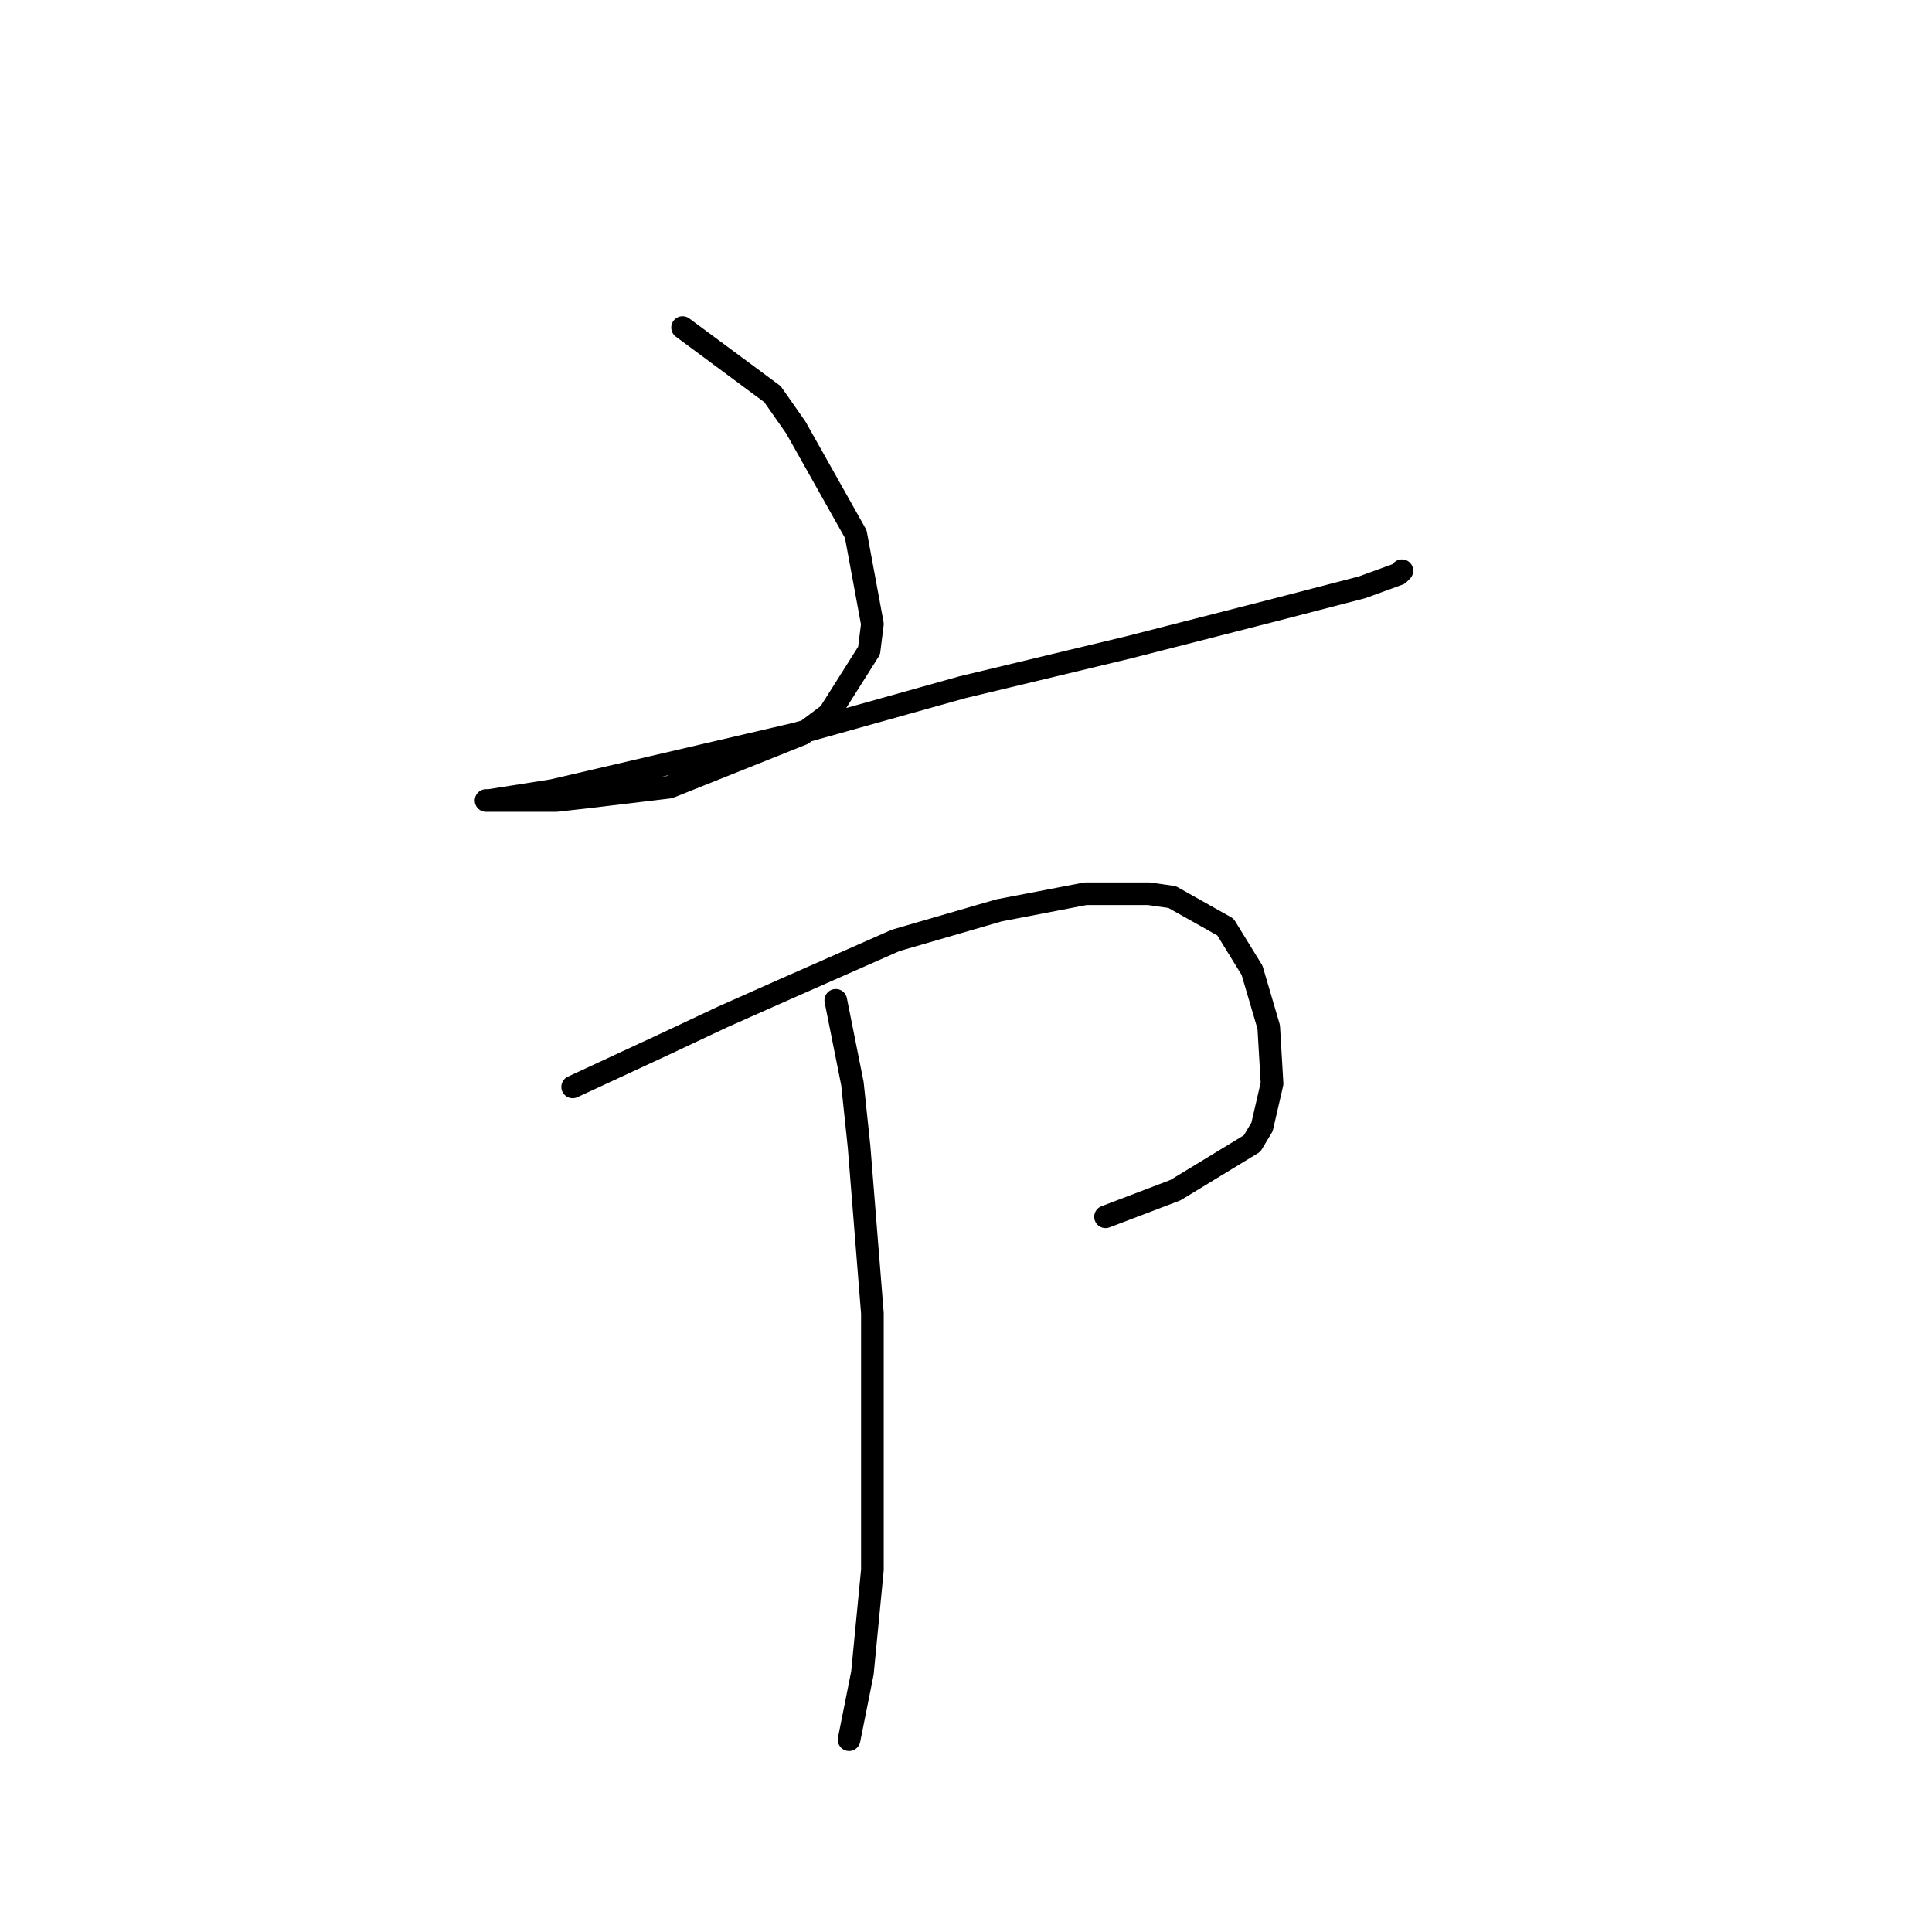 <?xml version="1.0" standalone="no"?>
    <svg width="256" height="256" xmlns="http://www.w3.org/2000/svg" version="1.1">
    <polyline stroke="black" stroke-width="3" stroke-linecap="round" fill="transparent" stroke-linejoin="round" points="90.444 43.404 102.359 52.23 105.448 56.643 113.392 70.765 115.598 82.68 115.157 86.21 109.861 94.595 106.331 97.243 88.679 104.304 77.646 105.627 73.675 106.069 66.614 106.069 64.849 106.069 64.407 106.069 64.849 106.069 73.233 104.745 105.448 97.243 127.513 91.065 149.578 85.769 168.554 80.915 180.469 77.826 185.323 76.06 185.765 75.619 185.765 75.619 " />
        <polyline stroke="black" stroke-width="3" stroke-linecap="round" fill="transparent" stroke-linejoin="round" points="75.881 144.02 88.237 138.284 95.74 134.753 103.683 131.223 118.687 124.603 132.367 120.632 143.841 118.425 152.226 118.425 155.315 118.866 162.376 122.838 165.906 128.575 168.113 136.077 168.554 143.579 167.23 149.316 165.906 151.523 155.756 157.701 146.489 161.231 146.489 161.231 " />
        <polyline stroke="black" stroke-width="3" stroke-linecap="round" fill="transparent" stroke-linejoin="round" points="110.744 132.547 112.95 143.579 113.833 151.964 115.598 174.029 115.598 208.009 114.274 221.689 112.509 230.515 112.509 230.515 " />
        </svg>